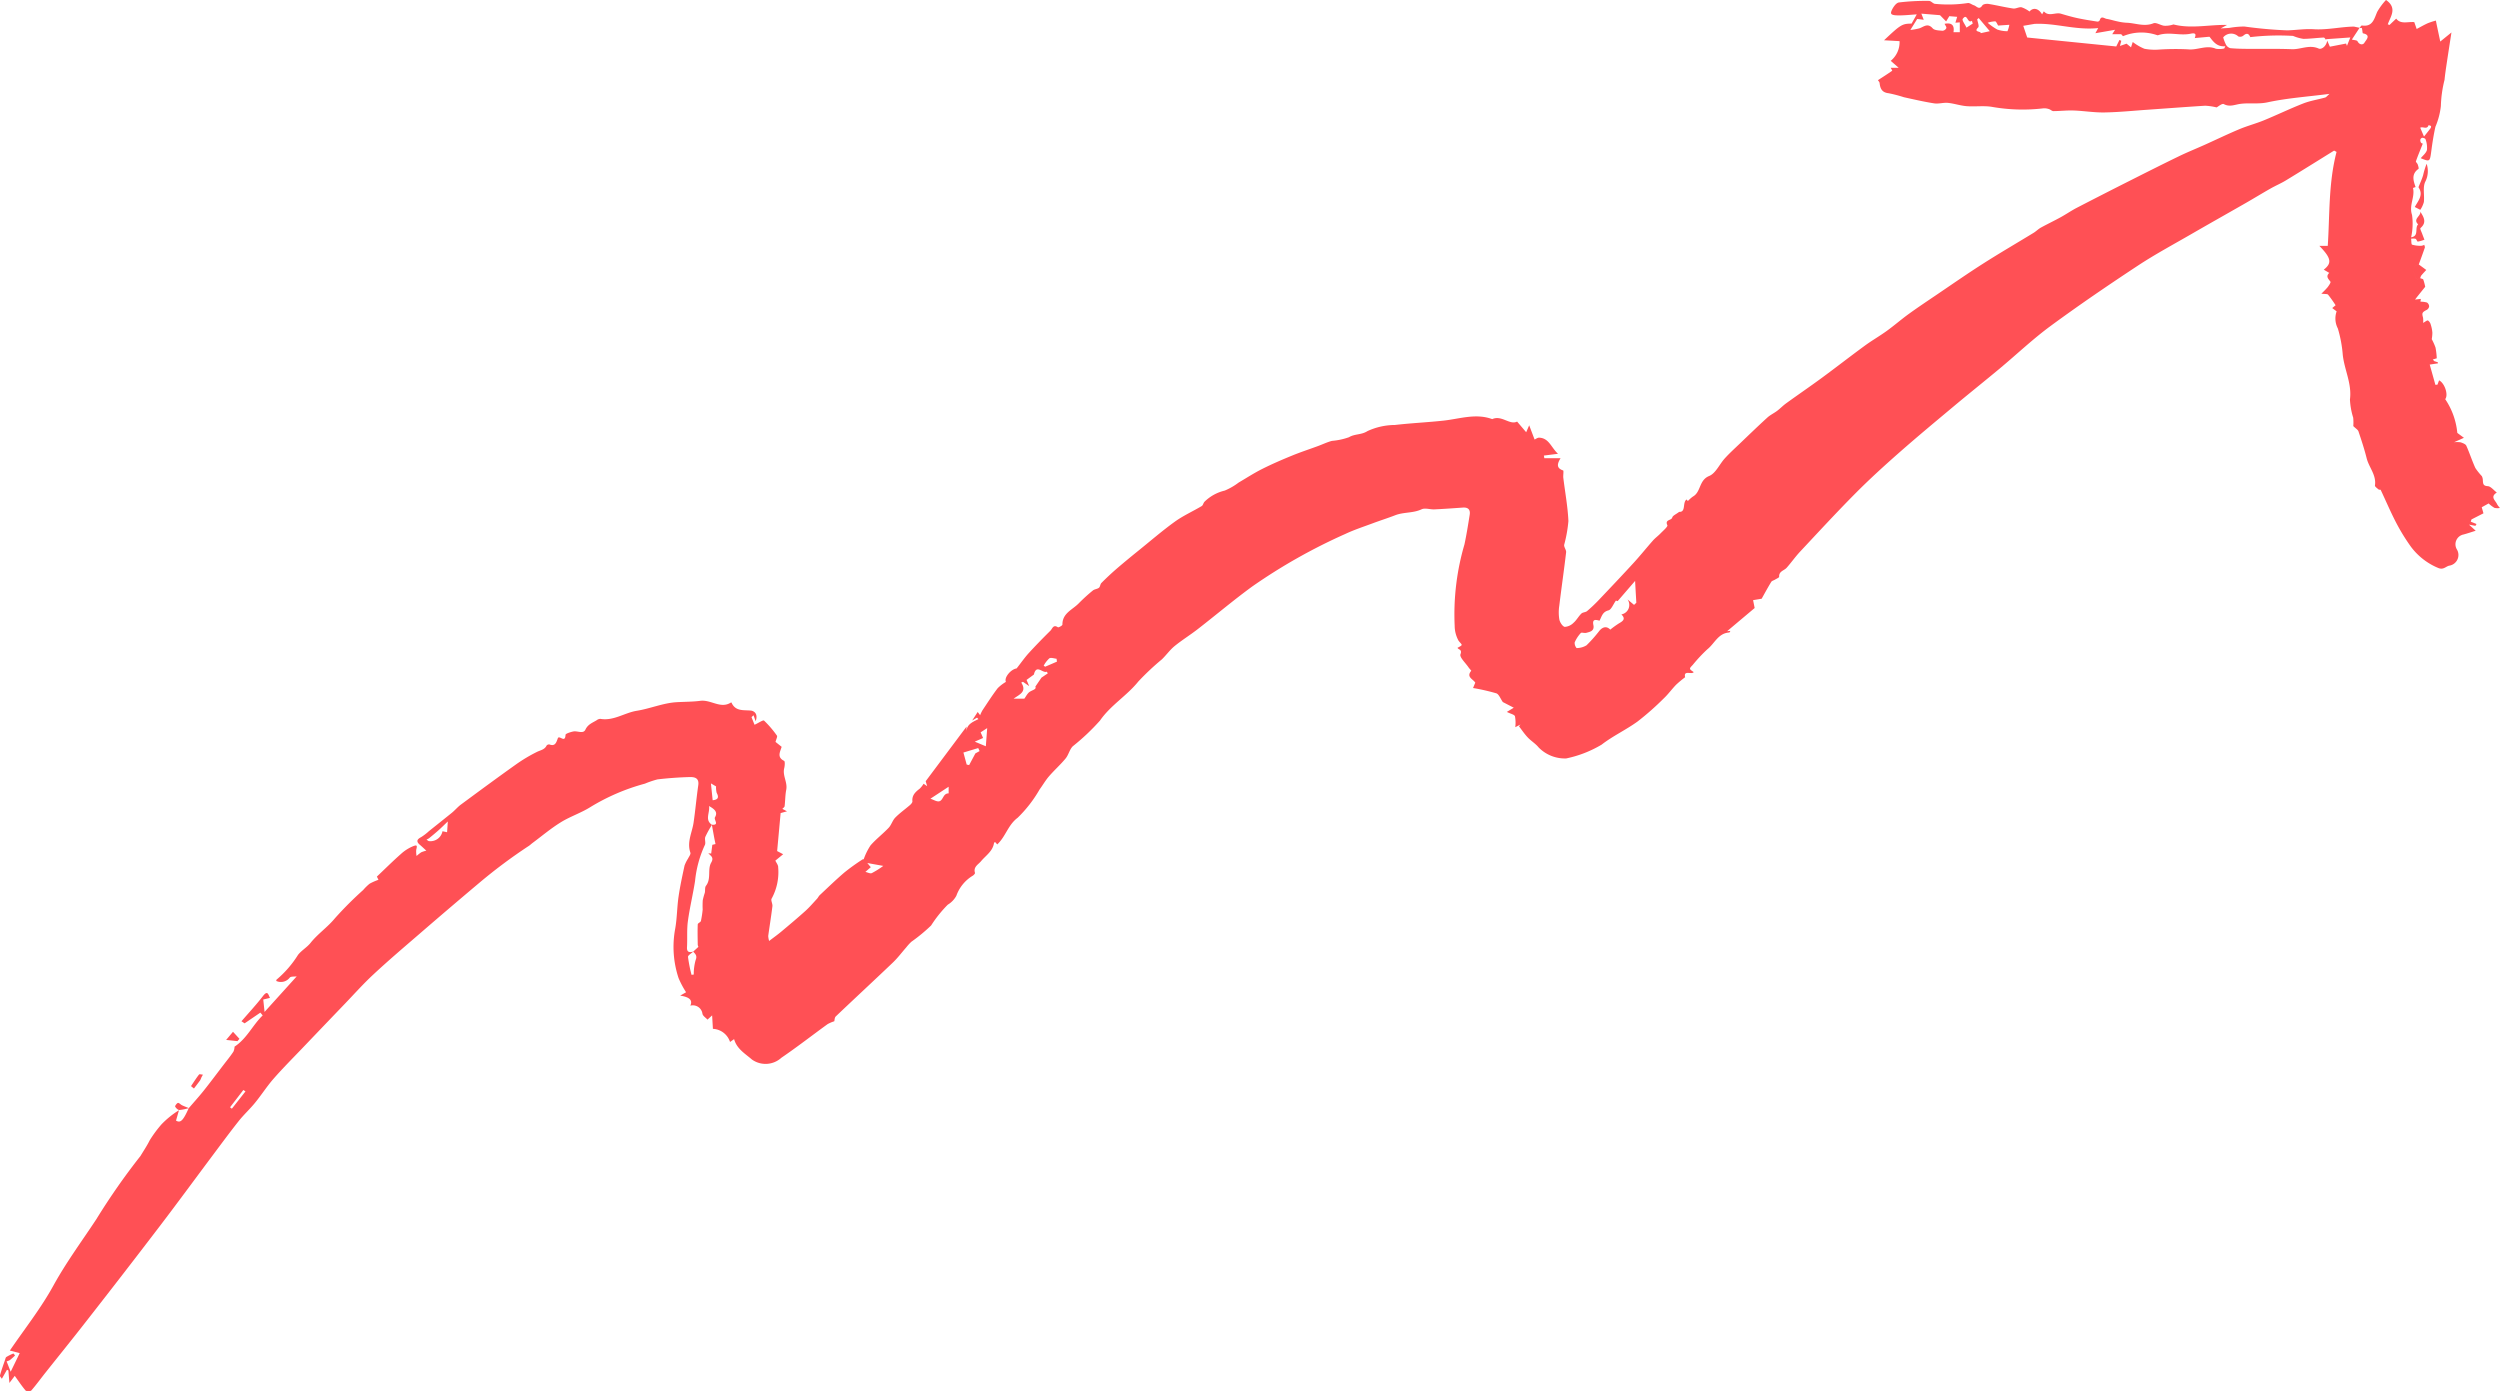 <svg xmlns="http://www.w3.org/2000/svg" width="204.29" height="113.692" viewBox="0 0 204.29 113.692">
  <path id="Path_15" data-name="Path 15" d="M15.426,90.552c.411-.479.836-.948,1.229-1.441.55-.69,1.076-1.4,1.613-2.1.271-.354.557-.7.8-1.069a1.045,1.045,0,0,0,.093-.411c1.013-.664,1.479-1.763,2.3-2.552l-.191-.229-1.286.877-.257-.17c.589-.684,1.206-1.345,1.756-2.059.39-.506.434-.115.573.149l-.548.132.106,1.015,2.628-2.907c-.213.032-.466-.008-.567.1a.912.912,0,0,1-1.1.279c0-.031-.005-.094.017-.109a8.6,8.6,0,0,0,1.757-2.026c.288-.368.733-.613,1.024-.979.594-.747,1.392-1.277,2-2.022a29.613,29.613,0,0,1,2.3-2.3,4.044,4.044,0,0,1,.522-.511,4.51,4.51,0,0,1,.726-.322l-.129-.262c.666-.631,1.3-1.262,1.968-1.851a3.359,3.359,0,0,1,1.023-.644c.3-.109.31-.034.225.3a1.91,1.91,0,0,0,.028.511,3.562,3.562,0,0,1,.376-.3,2.459,2.459,0,0,1,.421-.135c-.219-.2-.366-.341-.521-.472-.313-.264-.266-.445.092-.631a4.291,4.291,0,0,0,.644-.494c.626-.5,1.256-1,1.875-1.5.257-.211.472-.475.738-.671,1.5-1.107,3-2.213,4.52-3.294a12.682,12.682,0,0,1,1.687-1.006c.293-.146.631-.181.795-.524a.257.257,0,0,1,.235-.086c.431.165.544-.123.653-.432.018-.05.039-.123.078-.139.182-.073.554.42.579-.216,0-.1.4-.226.636-.275.333-.07.814.227.988-.148.206-.44.576-.559.916-.767a.524.524,0,0,1,.3-.116c1.087.19,1.978-.5,2.991-.661,1.092-.176,2.153-.637,3.244-.7.626-.037,1.34-.033,1.927-.111.884-.118,1.66.678,2.506.142.014-.009.052-.01.054,0,.318.723.955.6,1.566.652.238.019.642.229.408.87l-.171-.487c-.119.114-.169.147-.164.16.087.231.181.46.244.619.327-.15.7-.41.777-.342a8.227,8.227,0,0,1,1.053,1.23c.057.077-.058.281-.115.513l.5.4c-.11.39-.416.842.2,1.148.085.042.059.406.01.6-.15.61.285,1.152.165,1.763-.086.439-.079.9-.133,1.343-.009.077-.116.142-.183.217l.377.2-.519.144L63.5,69.548l.492.259-.638.523c.077.173.24.364.23.546a4.488,4.488,0,0,1-.531,2.552c-.092.129.086.423.061.631-.1.812-.232,1.62-.343,2.43a1.728,1.728,0,0,0,.075.406c.371-.284.691-.511.99-.761.663-.555,1.326-1.111,1.969-1.689.342-.308.642-.662.956-1,.083-.089.132-.211.219-.293.67-.627,1.329-1.268,2.027-1.863a17.231,17.231,0,0,1,1.462-1.051c.062-.042.178-.006.1-.006a5.13,5.13,0,0,1,.561-1.144c.449-.518,1.008-.94,1.481-1.44.225-.237.314-.6.542-.835.368-.373.8-.677,1.2-1.022.09-.078.206-.21.2-.306-.049-.5.256-.772.6-1.038a2.044,2.044,0,0,0,.315-.4l.29.2-.12-.406,3.337-4.461v.453c-.019-.633.5-.831.974-1.068l-.116-.119-.4.237.455-.7.2.264a2.982,2.982,0,0,1,.185-.393c.407-.608.8-1.225,1.244-1.809a3.306,3.306,0,0,1,.676-.521c-.163-.352.4-1.03.877-1.1.4-.512.676-.91,1-1.263.571-.624,1.163-1.23,1.765-1.825.151-.149.227-.532.605-.275.055.038.373-.14.372-.216-.01-.935.823-1.212,1.329-1.735A14.035,14.035,0,0,1,89.3,48.255c.135-.111.359-.114.5-.225.1-.085.1-.293.2-.392.4-.4.809-.785,1.234-1.153.579-.5,1.171-.985,1.766-1.466.994-.8,1.965-1.642,3-2.388.683-.492,1.467-.841,2.194-1.274.109-.065.134-.258.232-.357a3.5,3.5,0,0,1,1.646-.907,5.111,5.111,0,0,0,1.134-.653c.643-.378,1.272-.786,1.938-1.12.784-.394,1.593-.743,2.406-1.076.7-.289,1.428-.526,2.143-.79.382-.141.752-.321,1.144-.424a5.511,5.511,0,0,0,1.393-.3c.474-.286,1.009-.178,1.51-.5a5.423,5.423,0,0,1,2.244-.5c1.321-.153,2.653-.212,3.975-.356s2.633-.617,3.975-.122c.77-.352,1.432.513,2.032.2l.742.871.246-.566.441,1.163c.1-.044.242-.16.377-.153.8.037.964.786,1.535,1.318l-1.153.144.036.216h1.328c-.285.466-.351.811.207,1,.065.022-.007.394.017.6.143,1.18.365,2.356.417,3.539a11.08,11.08,0,0,1-.346,1.938c-.028.193.182.418.159.614-.171,1.46-.383,2.915-.56,4.375a3.563,3.563,0,0,0,.007,1.118c.047.231.263.568.443.6a1.108,1.108,0,0,0,.72-.338c.245-.212.4-.52.637-.749.112-.11.338-.1.461-.2a12.107,12.107,0,0,0,.952-.9c.951-1,1.9-2,2.833-3.018.552-.6,1.064-1.243,1.607-1.855.183-.207.414-.37.606-.569.212-.221.62-.563.568-.675-.227-.482.335-.375.4-.633.039-.157.3-.258.566-.461.573.033.25-.755.6-1.011l.112.125a2.576,2.576,0,0,1,.417-.37c.659-.371.475-1.334,1.321-1.676.533-.215.842-.962,1.281-1.444.374-.411.787-.787,1.189-1.171.757-.724,1.509-1.451,2.282-2.157.237-.216.542-.355.8-.55s.478-.428.737-.615c.967-.7,1.953-1.373,2.914-2.079,1.179-.867,2.334-1.768,3.515-2.632.577-.423,1.2-.777,1.785-1.2.616-.445,1.19-.947,1.805-1.392.733-.531,1.488-1.033,2.238-1.541,1.278-.865,2.545-1.748,3.846-2.577,1.359-.867,2.754-1.677,4.13-2.518.2-.125.375-.305.583-.42.533-.293,1.083-.554,1.616-.847.441-.242.857-.53,1.3-.762q2.125-1.1,4.265-2.179c1.353-.683,2.706-1.366,4.07-2.028.7-.341,1.427-.632,2.139-.952.945-.425,1.878-.877,2.834-1.277.657-.275,1.353-.456,2.012-.727,1.076-.442,2.124-.951,3.206-1.374.571-.223,1.191-.316,1.784-.483.094-.026.166-.132.361-.3-1.809.231-3.464.345-5.069.691-.771.166-1.5.024-2.238.129-.45.064-.851.27-1.331.016-.141-.075-.475.214-.589.27a4.957,4.957,0,0,0-.937-.138c-1.582.1-3.162.22-4.743.331-1.162.081-2.324.2-3.487.219-.838.014-1.677-.129-2.517-.159-.55-.02-1.1.047-1.655.05-.117,0-.229-.126-.353-.162a1.165,1.165,0,0,0-.456-.066,14.448,14.448,0,0,1-4.226-.122c-.668-.107-1.368,0-2.049-.054-.514-.041-1.016-.217-1.53-.269-.375-.038-.77.1-1.138.038-.826-.129-1.644-.32-2.461-.5a11.252,11.252,0,0,0-1.242-.325c-.546-.057-.694-.375-.745-.835-.01-.089-.1-.17-.135-.233.378-.245.779-.5,1.171-.774a2.185,2.185,0,0,0-.13-.235h.656l-.652-.572a1.966,1.966,0,0,0,.721-1.609l-1.267-.071c1.356-1.282,1.483-1.358,2.25-1.361l.424-.756c-.5.03-1.022.093-1.541.084s-.631-.1-.529-.357c.112-.281.372-.669.612-.7A18.3,18.3,0,0,1,157.63.077c.154,0,.3.2.466.238a10.786,10.786,0,0,0,2.719-.066c.157-.006.314.135.479.185.221.067.427.42.69.013.07-.108.338-.15.5-.124.675.109,1.342.275,2.018.375.219.032.471-.138.686-.1a2.4,2.4,0,0,1,.652.347c.284-.349.734-.277,1.024.231L167.01.93c.408.465.939.056,1.4.194s.9.264,1.355.362c.541.116,1.089.2,1.635.284a.215.215,0,0,0,.177-.11c.115-.406.374-.144.562-.115.289.045.57.14.857.2a4.356,4.356,0,0,0,.755.116c.733.018,1.447.351,2.211.046.229-.091.578.162.879.2A2.007,2.007,0,0,0,177.6,2c1.443.371,2.9.012,4.383.04l-.527.286c.344-.021.529-.026.714-.044a7.421,7.421,0,0,1,1.227-.112,35.169,35.169,0,0,0,3.5.314c.723-.018,1.427-.138,2.181-.091,1.087.067,2.2-.2,3.27-.218l.464.1-.633.962c.2.053.417.049.461.136.163.318.46.313.571.115s.581-.618-.121-.761c-.042-.009-.045-.205-.069-.314-.009-.043-.016-.115-.04-.122a.6.6,0,0,0-.182,0c.069-.072.148-.214.205-.205.872.129.992-.524,1.244-1.107A5.111,5.111,0,0,1,194.971,0c.943.665.372,1.34.143,1.99l.141.054.547-.519c.372.487.934.237,1.478.285l.195.562c.324-.17.609-.337.909-.472a6.113,6.113,0,0,1,.661-.216c.035.176.07.352.107.527.079.375.159.75.252,1.187l.914-.742c-.146.95-.273,1.76-.394,2.572-.064.431-.129.862-.171,1.3a9.771,9.771,0,0,0-.3,2.142,5.959,5.959,0,0,1-.446,1.694c-.144.646-.246,1.3-.333,1.959-.121.907-.111.91-.865.609.165-.208.438-.414.507-.675a1.976,1.976,0,0,0-.116-.875c-.014-.06-.164-.114-.255-.122a.218.218,0,0,0-.166.138.35.35,0,0,0,.06.275c.074.069.2.077.14.057-.2.515-.4.978-.563,1.451-.022.062.114.166.146.262.04.119.105.329.06.361-.593.424-.423.951-.233,1.486a2.031,2.031,0,0,0-.214.076c.18.734-.347,1.413-.078,2.2a5.139,5.139,0,0,1-.075,1.83v.118c.025.169.005.456.082.484a2.507,2.507,0,0,0,.752.09.729.729,0,0,0,.24-.078c.017.076.067.164.046.227-.156.461-.327.918-.493,1.375-.47.117-.48.417-.358.811.081.264.116.513.478.314.086.037.225.053.249.115a4.406,4.406,0,0,1,.155.586c-.2.25-.409.508-.616.767-.073.091-.142.185-.214.277l.474-.055-.033.228a1.988,1.988,0,0,1,.537.07.4.4,0,0,1,.173.317.383.383,0,0,1-.188.278c-.386.2-.416.26-.31.64a1.655,1.655,0,0,1,.006.429c.17-.089.323-.228.4-.195a.58.58,0,0,1,.227.346,2.7,2.7,0,0,1,.129.651,2.9,2.9,0,0,1-.051.526,4.739,4.739,0,0,1,.31.692,6.133,6.133,0,0,1,.1.871l-.324.1.121.134.286.091.015.09-.673.1.463,1.653.169-.011q.066-.177.133-.353c.463.228.777,1.193.5,1.535a5.939,5.939,0,0,1,.99,2.76l.54.4-.808.362a2.1,2.1,0,0,1,.546.008c.168.06.4.142.458.278.27.6.466,1.227.74,1.822a5.061,5.061,0,0,0,.527.661.789.789,0,0,1,.084.371c.021.255.026.427.4.449.249.015.48.327.741.522-.579.356-.109.649.022.952a1.6,1.6,0,0,0,.234.309,1.171,1.171,0,0,1-.445-.008,2.565,2.565,0,0,1-.48-.363l-.564.312.141.495-.979.5-.058.182.471.194-.091.148-.527-.1.55.5c-.355.111-.67.22-.99.306a.816.816,0,0,0-.554,1.209.882.882,0,0,1-.575,1.331c-.315.039-.5.392-.96.189A5.323,5.323,0,0,1,197,44.671a16.2,16.2,0,0,1-1.2-1.954c-.456-.875-.841-1.788-1.264-2.681-.014-.03-.131,0-.169-.033-.115-.1-.317-.236-.3-.33.128-.855-.49-1.472-.678-2.224s-.426-1.469-.669-2.193c-.046-.138-.221-.233-.424-.435a3.877,3.877,0,0,0-.007-.687,5.869,5.869,0,0,1-.266-1.486c.171-1.294-.459-2.43-.588-3.659a10.326,10.326,0,0,0-.4-2.143,1.761,1.761,0,0,1-.1-1.4l-.359-.271.275-.228a10.5,10.5,0,0,0-.613-.862c-.064-.075-.253-.044-.552-.085a6.169,6.169,0,0,0,.5-.511c.11-.144.291-.405.245-.467-.18-.239-.4-.426-.1-.719l-.447-.264c.674-.531.628-.927-.361-1.945h.687c.168-2.49.05-5.115.719-7.678l-.2-.107c-1.314.814-2.623,1.635-3.944,2.438-.4.243-.836.426-1.244.658-.677.384-1.341.791-2.017,1.179-1.451.832-2.91,1.651-4.358,2.488-1.5.87-3.04,1.693-4.488,2.648-2.407,1.587-4.793,3.213-7.116,4.92-1.451,1.066-2.764,2.317-4.15,3.472-1.244,1.036-2.51,2.045-3.752,3.083-1.514,1.266-3.033,2.528-4.514,3.832-1.208,1.064-2.4,2.15-3.534,3.292-1.541,1.553-3.025,3.164-4.521,4.762-.391.418-.72.893-1.1,1.319-.211.236-.638.278-.612.736,0,.069-.209.153-.325.225s-.264.1-.321.193c-.29.475-.554.966-.783,1.374l-.7.117.128.643-2.249,1.892.272-.022c-.044.06-.07.129-.1.131-.9.052-1.2.906-1.787,1.37a12.448,12.448,0,0,0-1.194,1.277c-.306.323-.313.323.077.586-.14.24-.852-.2-.7.421a8.674,8.674,0,0,0-.732.609c-.348.355-.64.768-1,1.108a22.722,22.722,0,0,1-2.153,1.9c-.941.684-2.021,1.179-2.937,1.891a9.357,9.357,0,0,1-2.9,1.129,3,3,0,0,1-2.249-.9c-.25-.31-.615-.525-.891-.818s-.477-.6-.713-.908l.12-.144-.425.215a2.852,2.852,0,0,0-.025-.89c-.052-.147-.36-.2-.664-.357l.566-.344-.894-.462c-.2-.288-.32-.642-.533-.714a16.858,16.858,0,0,0-1.9-.433l.182-.438c-.187-.3-.76-.457-.331-.968.015-.018-.149-.175-.217-.277-.244-.363-.755-.836-.663-1.073.16-.409-.168-.365-.241-.529.484-.264.392-.194.093-.569a2.533,2.533,0,0,1-.325-1.234,20.313,20.313,0,0,1,.8-6.649c.171-.8.3-1.61.427-2.418.068-.418-.124-.62-.557-.59-.777.055-1.554.112-2.332.147-.35.016-.759-.139-1.042-.006-.692.326-1.458.216-2.149.483-.6.233-1.217.426-1.821.652-.76.283-1.536.536-2.268.881a45.919,45.919,0,0,0-7.613,4.3c-1.519,1.11-2.959,2.327-4.446,3.481-.616.478-1.284.889-1.887,1.381-.385.314-.678.737-1.038,1.084A21.114,21.114,0,0,0,93.008,55.7c-.939,1.165-2.256,1.928-3.126,3.185a17.768,17.768,0,0,1-2.223,2.1c-.265.265-.345.707-.589,1-.422.511-.924.955-1.358,1.458-.287.332-.507.722-.769,1.077a10.465,10.465,0,0,1-1.788,2.306c-.8.6-.974,1.531-1.669,2.18l-.167-.189c-.033.017-.091.03-.094.052-.095.692-.67,1.035-1.067,1.512-.223.268-.644.463-.491.949.017.054-.1.179-.179.23A3.143,3.143,0,0,0,78.145,73.2a1.909,1.909,0,0,1-.7.729,10.185,10.185,0,0,0-1.363,1.7,13.679,13.679,0,0,1-1.613,1.331,4.069,4.069,0,0,0-.425.466c-.368.418-.7.868-1.106,1.251-1.539,1.469-3.1,2.912-4.643,4.38-.108.1-.1.323-.126.4a2.869,2.869,0,0,0-.549.236c-1.261.914-2.49,1.872-3.776,2.748a1.916,1.916,0,0,1-2.408.139c-.527-.463-1.235-.86-1.453-1.665l-.332.234a1.551,1.551,0,0,0-1.4-1.074c-.021-.362-.042-.723-.064-1.1l-.378.348c-.142-.156-.368-.292-.412-.471a.79.79,0,0,0-.99-.67c.2-.449-.057-.7-.832-.821l.484-.275a7.6,7.6,0,0,1-.613-1.154,8.093,8.093,0,0,1-.276-4.041c.152-.853.147-1.732.27-2.591s.309-1.714.493-2.565a2.892,2.892,0,0,1,.286-.572c.076-.159.235-.358.192-.482-.3-.869.14-1.641.26-2.455.148-1.014.236-2.036.383-3.05.091-.628-.33-.687-.739-.674-.866.027-1.733.087-2.593.19a7.559,7.559,0,0,0-1.028.348,17.06,17.06,0,0,0-4.491,1.936c-.756.468-1.625.752-2.38,1.22-.811.5-1.548,1.124-2.316,1.695-.1.073-.187.163-.289.23A42.635,42.635,0,0,0,39.2,72.113q-2.512,2.113-4.994,4.26c-1.246,1.074-2.5,2.142-3.7,3.26-.813.753-1.553,1.585-2.322,2.386q-1.788,1.862-3.57,3.729c-.767.8-1.555,1.591-2.285,2.428-.537.616-.978,1.315-1.5,1.95-.418.514-.915.964-1.326,1.483-.745.94-1.456,1.907-2.175,2.868-1.426,1.906-2.832,3.828-4.276,5.72q-2.983,3.909-6.014,7.782c-1.1,1.415-2.231,2.809-3.346,4.214-.381.48-.741.979-1.143,1.44a.464.464,0,0,1-.455.007c-.317-.372-.588-.784-.893-1.207l-.437.579-.083-1.024-.116-.056-.418.739c-.046-.076-.177-.194-.155-.271.12-.435.275-.859.421-1.287.026-.078.044-.185.1-.221a3.711,3.711,0,0,1,.571-.284c.021-.009.142.158.137.163a5.227,5.227,0,0,1-.42.374,1.35,1.35,0,0,1-.266.106l.333.845.737-1.521-.806-.209c1.211-1.778,2.54-3.451,3.554-5.3,1.045-1.9,2.321-3.625,3.506-5.42a54.559,54.559,0,0,1,3.613-5.177c.241-.4.531-.83.759-1.288a10.014,10.014,0,0,1,.95-1.289,7.335,7.335,0,0,1,1.439-1.166l-.241.849c.36.21.573.029,1.044-1.031ZM85.1,55.377l.517-.35-.081-.138c-.337.161-.848-.654-1.055.235l-.6.439.216.508-.51-.354-.14.065c.49.752-.154.973-.622,1.313H83.7c.135-.175.258-.46.473-.581.26-.147.53-.2.425-.4ZM190.08,3.271c-.068-.071-.139-.206-.2-.2-.554.026-1.107.105-1.66.107a3.45,3.45,0,0,1-.846-.241,19.947,19.947,0,0,0-3.492.1c-.082-.17-.208-.446-.583-.11a.425.425,0,0,1-.4.053.847.847,0,0,0-1.234.079,3.448,3.448,0,0,0,.23.6.585.585,0,0,0,.356.28c.486.047.977.052,1.467.057,1.186.01,2.373-.02,3.557.027.728.028,1.421-.395,2.19-.055.257.113.646-.228.7-.65l.217.5,1.326-.257.07.189.275-.686-1.984.141ZM58.174,67.407a8.056,8.056,0,0,0-.541.978c-.079.2.054.491-.041.671a9.132,9.132,0,0,0-.8,2.941c-.172,1.1-.438,2.187-.587,3.29-.094.7-.032,1.411-.071,2.116-.024.438.206.435.51.363-.151.147-.44.3-.428.437a11.965,11.965,0,0,0,.288,1.458l.182-.022a4.254,4.254,0,0,1,.152-1.18c.151-.355-.016-.5-.2-.692l.429-.39a.685.685,0,0,1-.055-.157c-.007-.56-.024-1.121,0-1.68,0-.1.23-.17.26-.28a8.138,8.138,0,0,0,.143-.936,6.769,6.769,0,0,1,.007-.759,5.458,5.458,0,0,1,.167-.606c.042-.19-.009-.437.094-.57.455-.583.107-1.346.43-1.9.239-.413-.019-.538-.238-.755l.236.012.093-.71.259-.06c-.046-.231-.082-.4-.114-.569-.062-.337-.122-.674-.183-1.011.653.053.138-.409.255-.609.259-.44-.059-.671-.484-.919C58.016,66.437,57.564,66.989,58.174,67.407Zm116.1-63.974a4.139,4.139,0,0,0,.953.555,4.524,4.524,0,0,0,1.221.064,20.548,20.548,0,0,1,2.345-.017c.766.085,1.5-.381,2.27-.05a1.726,1.726,0,0,0,.688-.02l.089-.183c-.662.062-.969-.35-1.279-.76-.016-.021-.079-.012-.119-.009-.372.034-.745.07-1.1.1.1-.27.117-.454-.334-.357-.88.189-1.793-.183-2.674.128-.032.011-.077-.018-.117-.024a3.92,3.92,0,0,0-2.739.1l-.15-.164h-.73l.232-.359-1.609.28.23-.42c-1.839.194-3.5-.432-5.214-.341l-.91.157.323.955,7.276.732.265-.535.147.074-.11.42.541-.188.364.3ZM130.7,50.724c-.339-.1-.6-.129-.5.357s-.271.552-.592.637c-.141.037-.37-.06-.438.015a2.634,2.634,0,0,0-.5.77.647.647,0,0,0,.158.457,1.564,1.564,0,0,0,.812-.226,11.247,11.247,0,0,0,1.054-1.189c.31-.364.627-.362.886-.092a8.217,8.217,0,0,1,.692-.5c.328-.189.606-.363.215-.743a.784.784,0,0,0,.5-1.229l.536.451.186-.174c-.038-.657-.069-1.194-.1-1.786l-1.425,1.651-.144-.041c-.227.314-.374.741-.614.8C130.933,50.011,130.886,50.383,130.7,50.724Zm28.585-49.4-.26.43-.5-.51L157,1.118l.195.5-.534-.066-.559.9a5.018,5.018,0,0,0,.74-.134c.362-.127.674-.463,1.082,0,.154.173.53.173.81.2a.386.386,0,0,0,.308-.217c.026-.1-.094-.239-.146-.352.494-.1.84.037.729.685h.516V1.83l-.359.028.146-.48ZM79.7,61.567l.343-.188-.111-.248-1.21.366.267.983.2.043ZM36.588,67.13c-.329.313-.536.522-.756.717-.253.225-.513.44-.775.653a1.131,1.131,0,0,1-.211.109c.068.044.132.116.2.126a1,1,0,0,0,1.107-.807l.375.081C36.553,67.7,36.569,67.436,36.588,67.13ZM162.418,1.863a4.666,4.666,0,0,0,.783.552,2.485,2.485,0,0,0,.836.138,2.262,2.262,0,0,0,.152-.524l-.912.063c-.088-.132-.155-.334-.245-.345A2.094,2.094,0,0,0,162.418,1.863Zm-.731-.385-.121.1c.033.228.177.567.079.664-.418.417.228.287.209.472l.739-.162ZM77.514,64.292l-1.489.978c.264.086.51.254.712.213.339-.069.314-.662.777-.646C77.514,64.659,77.514,64.48,77.514,64.292Zm3.039-3.307c.041-.541.072-.955.111-1.484l-.536.345.2.462-.68.3Zm-9.4,9.88-.443.387c.177.038.387.156.523.1a7.008,7.008,0,0,0,.941-.591l-1.306-.235Zm-12.643-6.6-.421-.246.141,1.376c.423-.039.54-.214.33-.6A1.747,1.747,0,0,1,58.509,64.265ZM161.2,1.929,161.13,1.7c-.377.286-.361-.689-.75-.151-.078.107.2.469.307.713Zm36.874,9.236c.2-.251.378-.473.547-.7.03-.041.041-.147.016-.168a.5.5,0,0,0-.193-.062c-.12.392-.477.074-.676.208ZM86.364,54.069l-.031-.237c-.2-.017-.457-.118-.591-.031a2.22,2.22,0,0,0-.461.6l.123.083ZM20.054,89.188l-.173-.116-1.088,1.413.15.116Zm178.01-72.674c.062-.573-.115-1.25.134-1.7a1.891,1.891,0,0,0,.091-1.428,6.414,6.414,0,0,0-.285.93c-.1.337-.253.659-.382.987.433.624-.014,1.09-.3,1.614l.449.233A2.2,2.2,0,0,0,198.064,16.514Zm-1.042,3a.958.958,0,0,1,.357,0c.084.034.138.239.19.233a2.971,2.971,0,0,0,.541-.157c-.06-.157-.124-.314-.18-.473s-.2-.432-.144-.476c.544-.469.262-.9-.013-1.346.07.368-.64.6-.177,1.04-.3.3.094.964-.574,1.058Q197.021,19.457,197.021,19.516Zm.822,3.013c.131-.161.276-.311.416-.464l-.611-.449c-.47.117-.48.417-.358.811.081.264.116.513.478.314A.68.68,0,0,1,197.843,22.529ZM19.562,84.891l-.527-.575-.561.665.925.1Zm-3.719,4.061c.169-.222.342-.442.506-.669a1.6,1.6,0,0,0,.1-.228c.04-.08.086-.157.13-.235-.11-.006-.281-.06-.319-.011-.235.3-.441.629-.656.947Zm-.418,1.6c-.187-.076-.376-.146-.557-.232-.119-.057-.243-.211-.333-.19s-.255.248-.227.3c.069.124.228.28.348.278a3.946,3.946,0,0,0,.775-.157Z" transform="translate(0.005 -0.003)" fill="#ff5055"/>
</svg>